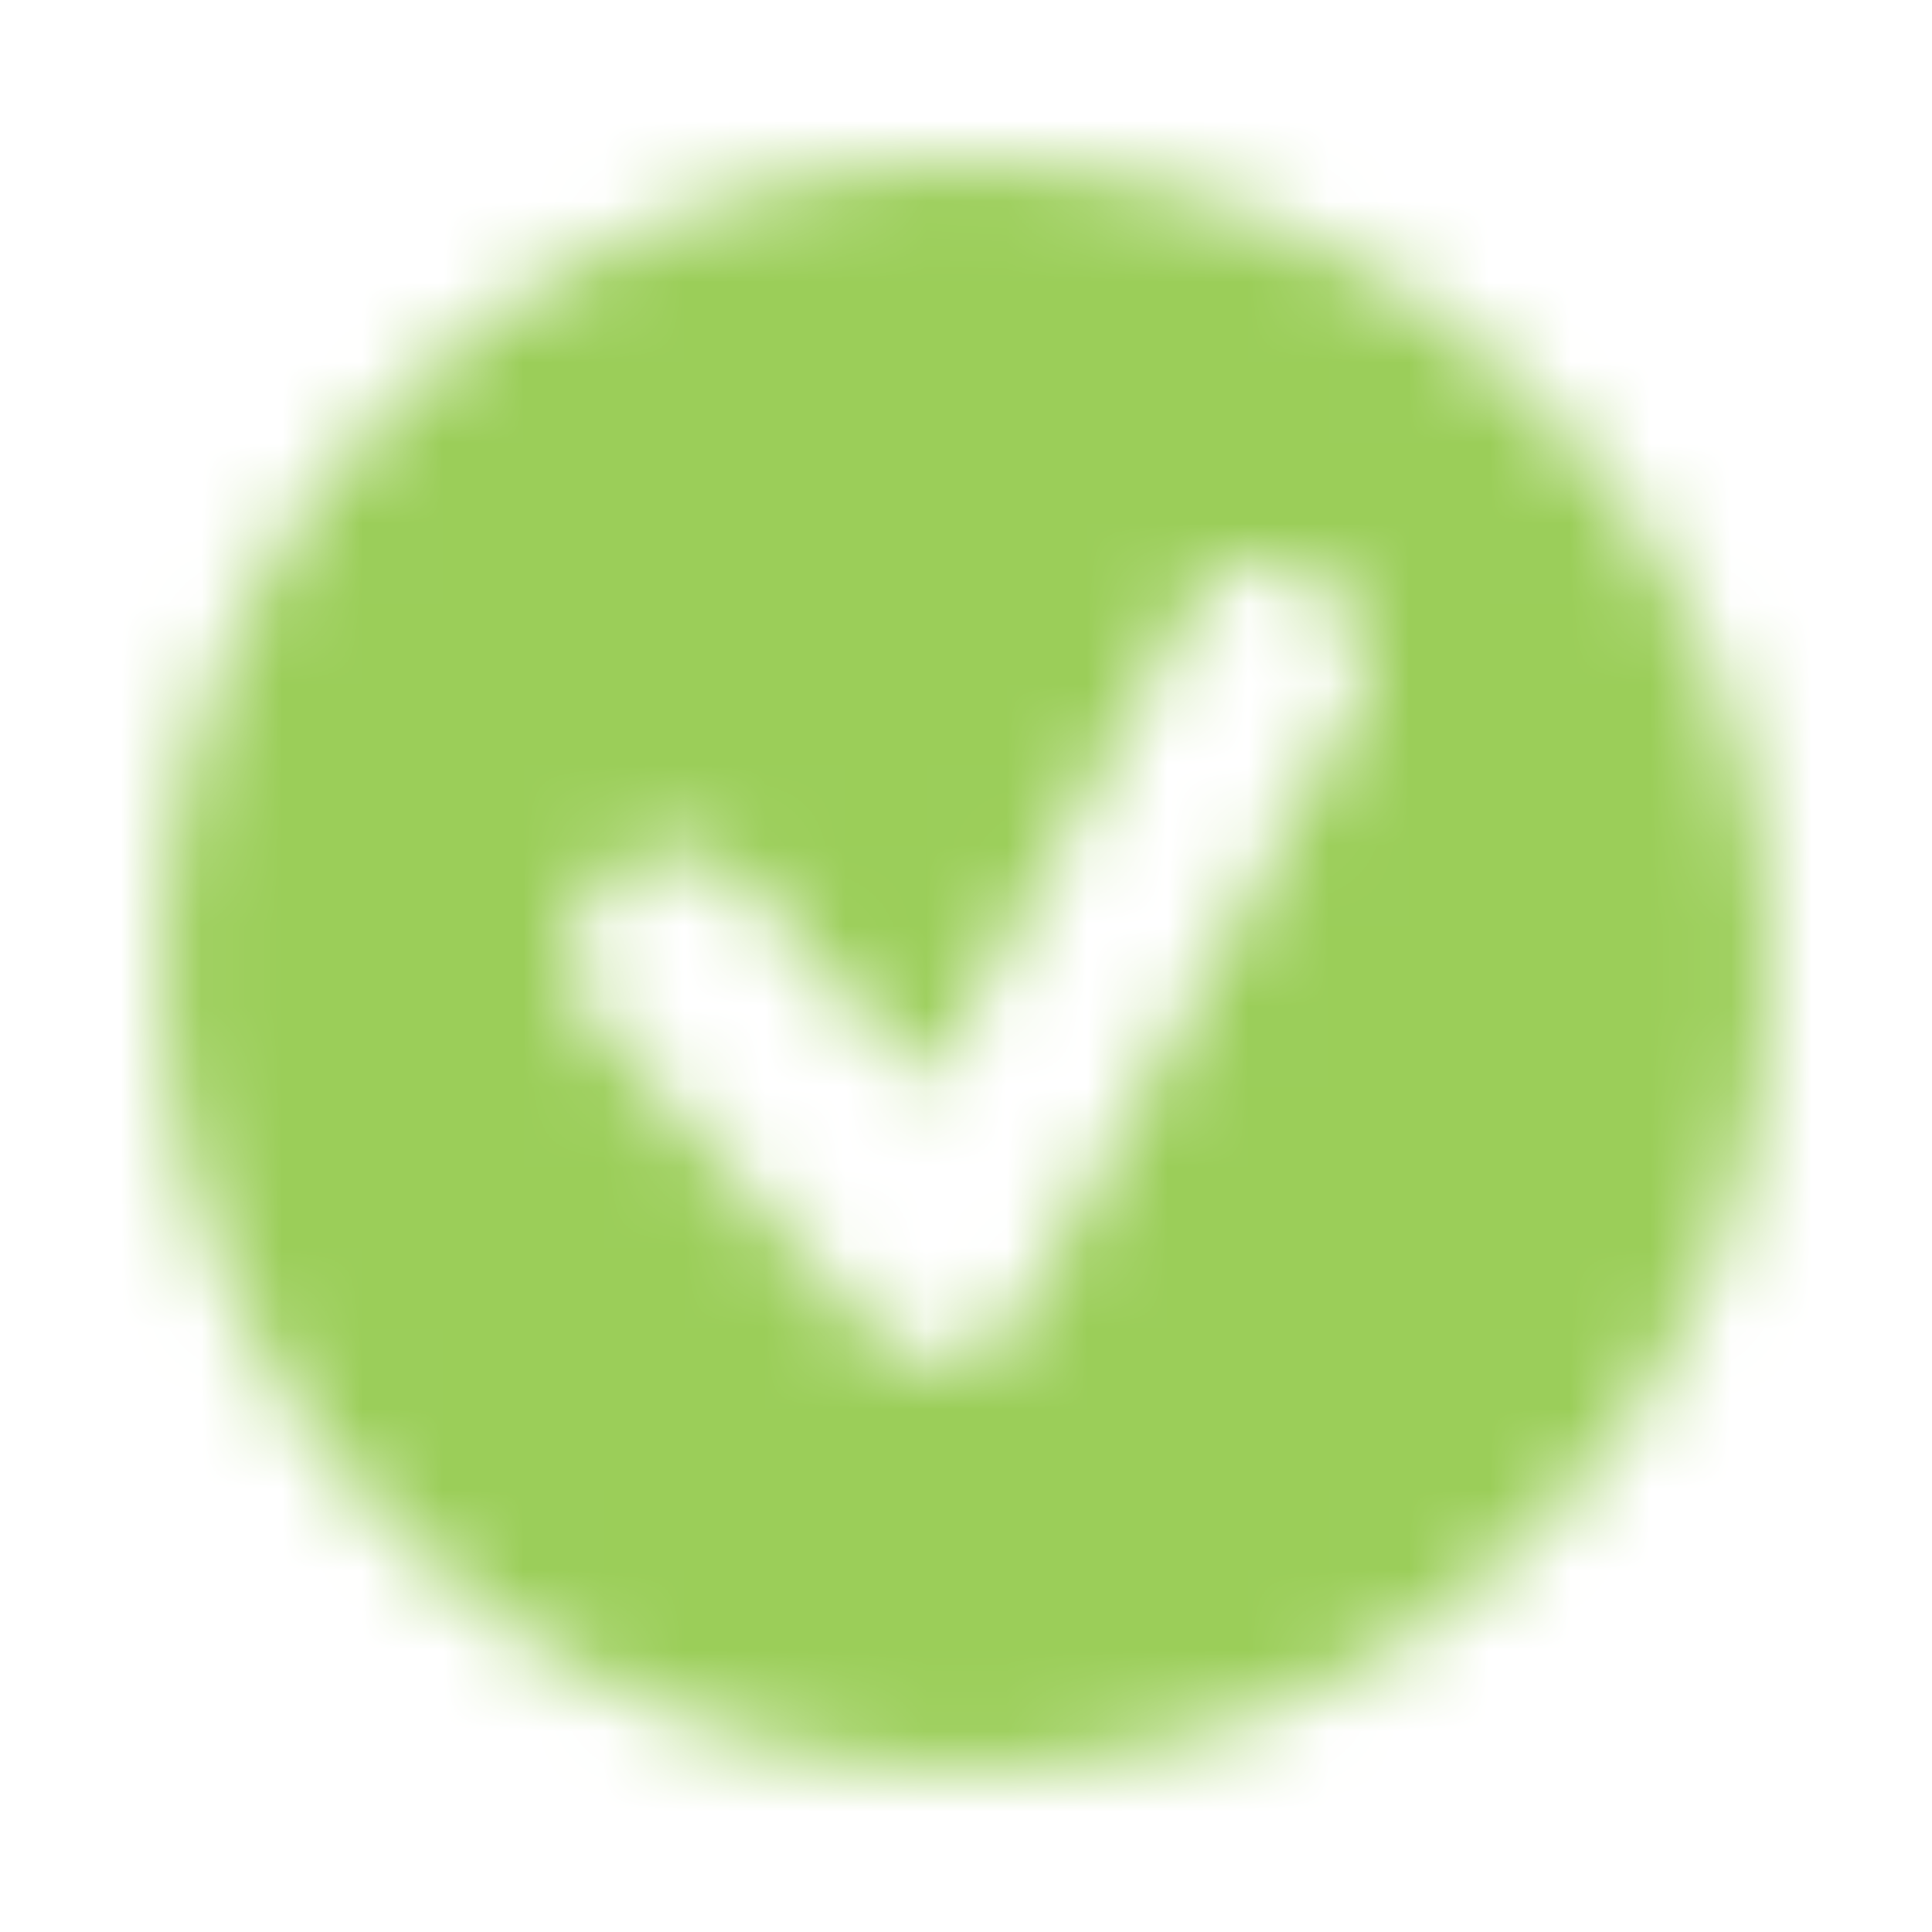 <svg xmlns="http://www.w3.org/2000/svg" xmlns:xlink="http://www.w3.org/1999/xlink" width="24" height="24" viewBox="0 0 24 24">
    <defs>
        <path id="a" d="M12 2C6.5 2 2 6.5 2 12s4.5 10 10 10 10-4.5 10-10S17.5 2 12 2zm4.8 6.8l-4.1 7.5c-.2.4-.5.6-.9.6h-.1c-.4 0-.7-.1-.9-.4l-3.4-3.8c-.5-.5-.4-1.3.1-1.8s1.3-.4 1.8.1l2.2 2.5 3.3-6c.2-.5.9-.7 1.5-.3.7.3.9 1 .5 1.6z"/>
    </defs>
    <g fill="none" fill-rule="evenodd">
        <mask id="b" fill="#fff">
            <use xlink:href="#a"/>
        </mask>
        <g fill="#9bce59" mask="url(#b)">
            <path d="M0 0h24v24H0z"/>
        </g>
    </g>
</svg>
